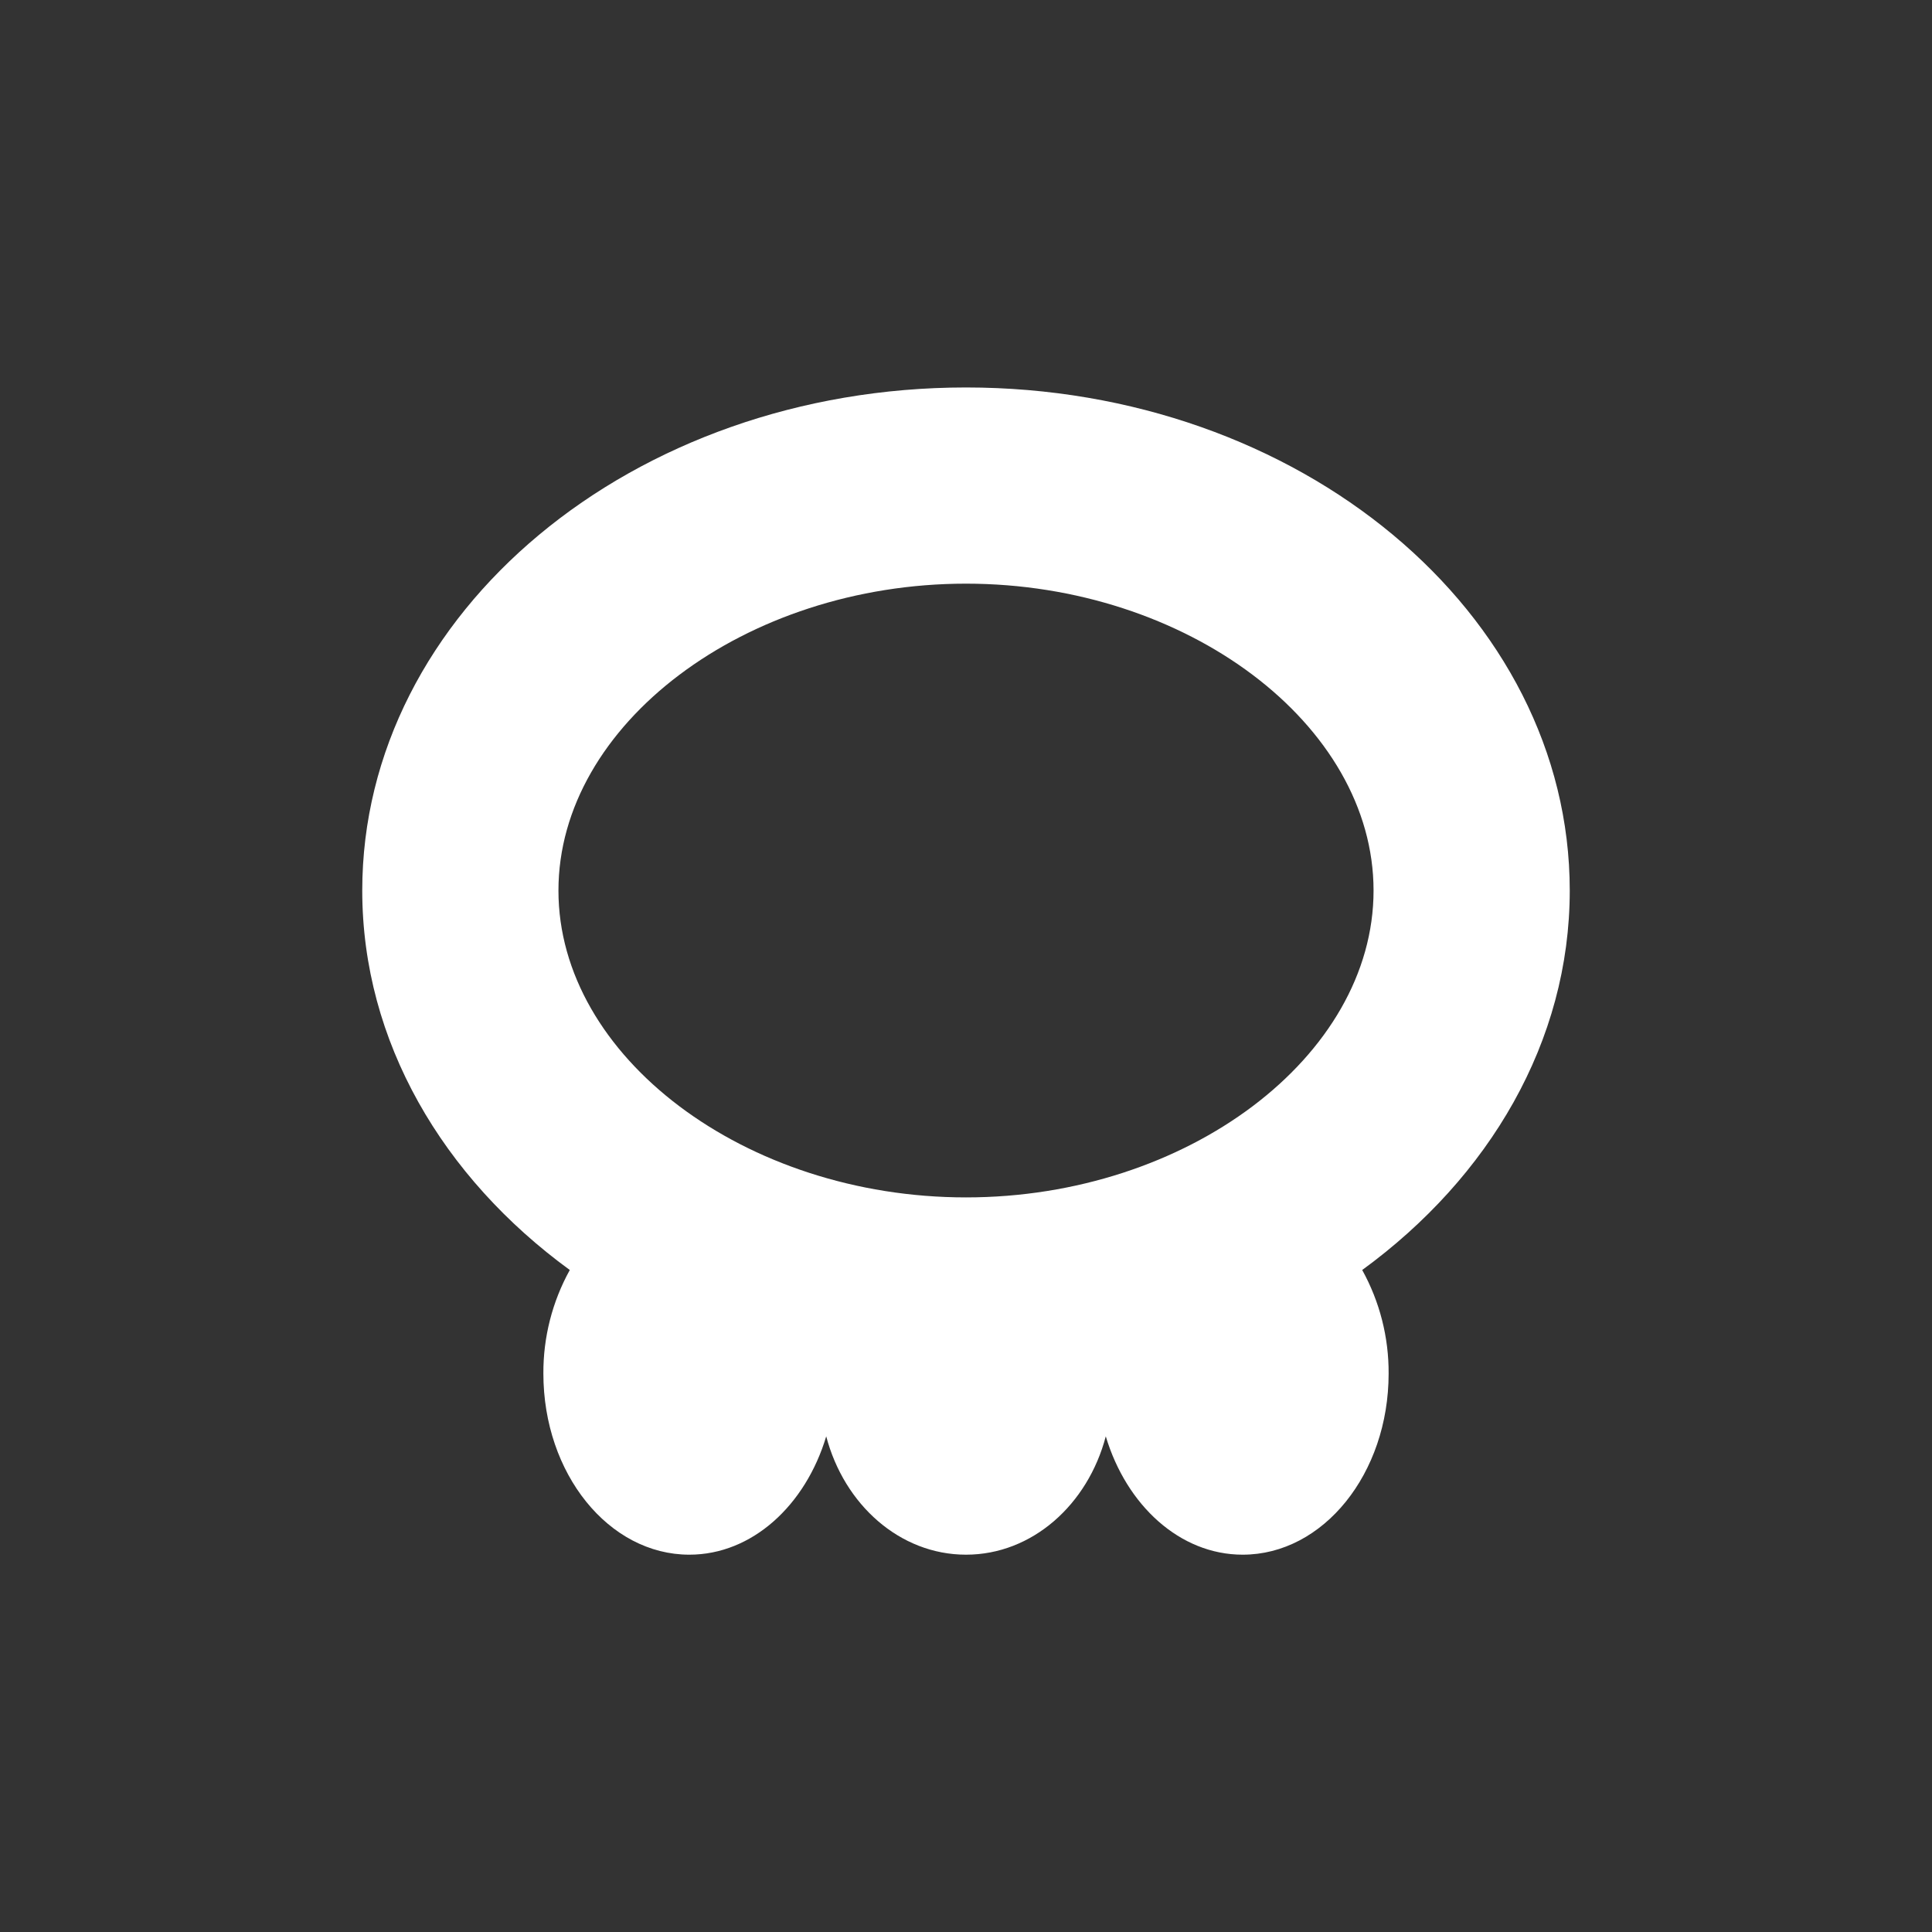 <svg width="40" height="40" viewBox="0 0 40 40" fill="none" xmlns="http://www.w3.org/2000/svg">
    <rect x="0" y="0" width="40" height="40" fill="#333333" stroke="none"/>
    <path
        d="M32.5 18.438C32.5 12.684 26.903 8.022 20 8.022C13.097 8.022 7.5 12.684 7.5 18.438C7.5 21.562 9.166 24.375 11.797 26.294C11.434 26.95 11.246 27.688 11.25 28.438C11.25 30.509 12.603 32.188 14.272 32.188C15.572 32.188 16.678 31.166 17.106 29.738C17.478 31.153 18.631 32.188 20 32.188C21.369 32.188 22.522 31.153 22.894 29.738C23.322 31.166 24.428 32.188 25.728 32.188C27.397 32.188 28.75 30.509 28.75 28.438C28.754 27.688 28.566 26.95 28.203 26.294C30.834 24.375 32.5 21.562 32.5 18.438ZM20 24.791C15.425 24.791 11.562 21.875 11.562 18.438C11.562 15 15.425 12.084 20 12.084C24.575 12.084 28.438 15 28.438 18.438C28.438 21.875 24.575 24.791 20 24.791Z"
        fill="#ffffff" />
</svg>